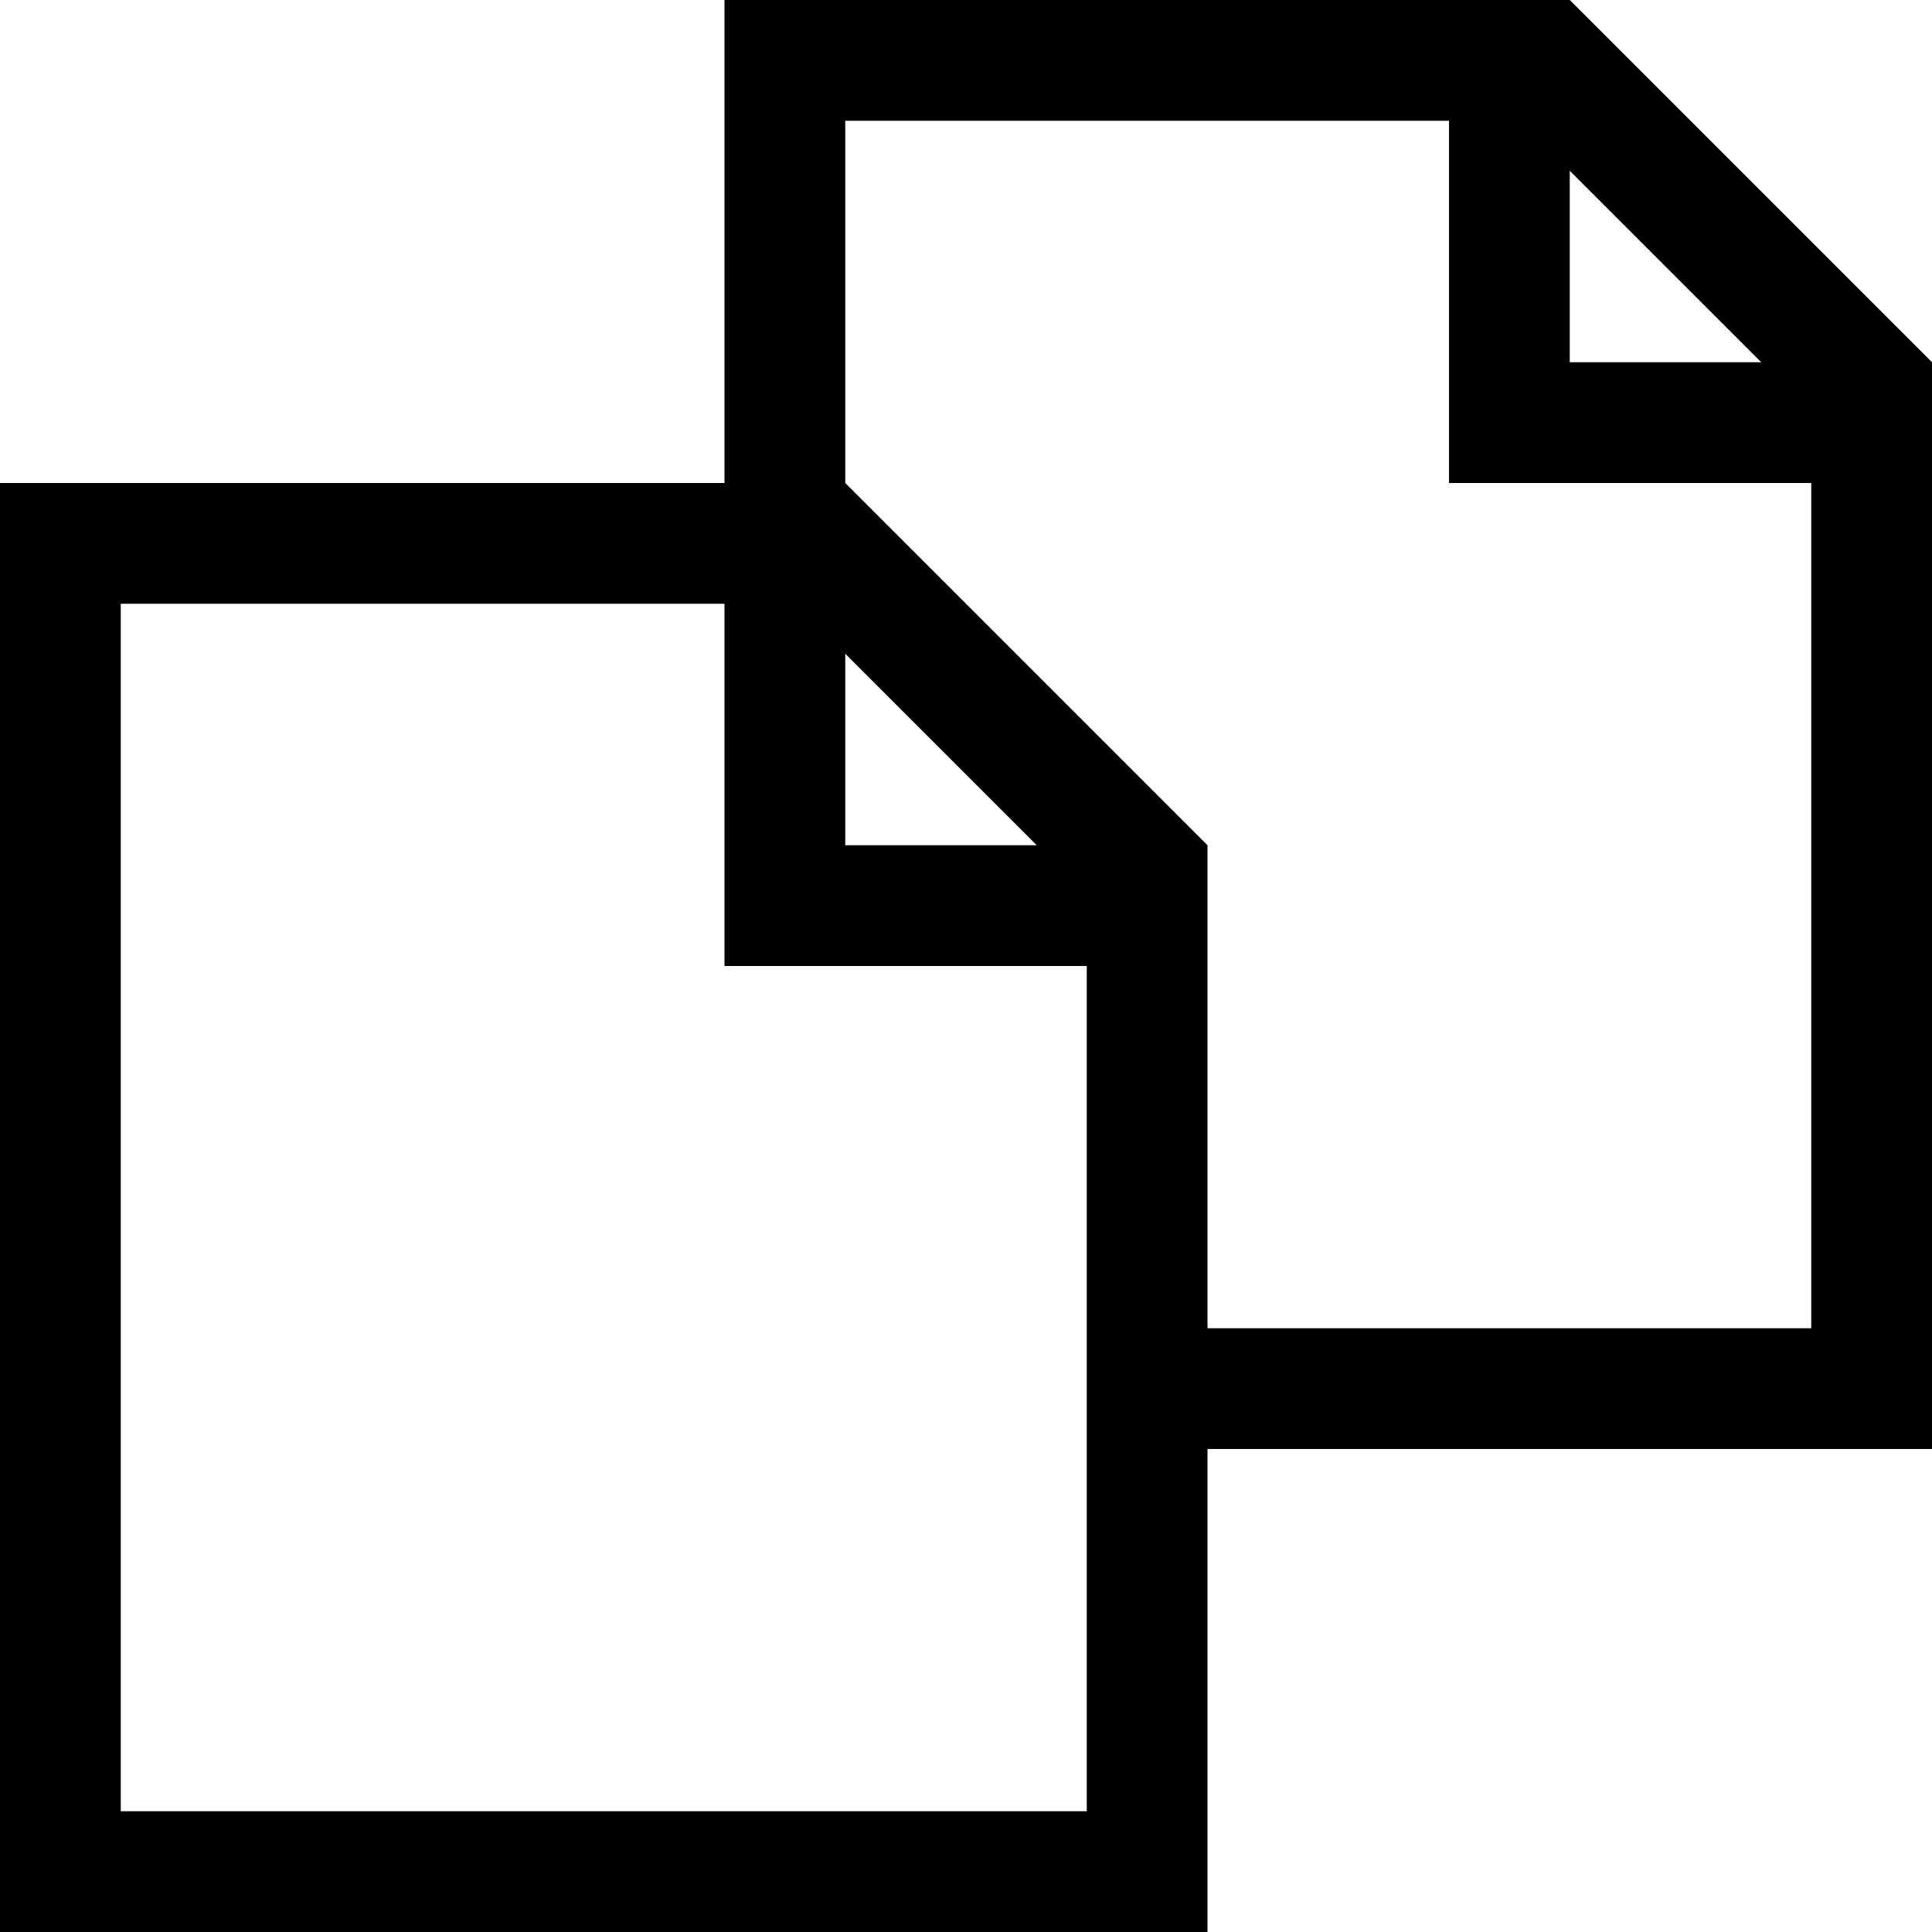 <!-- Generated by IcoMoon.io -->
<svg version="1.1" xmlns="http://www.w3.org/2000/svg" width="512" height="512" viewBox="0 0 512 512">
<g id="icomoon-ignore">
</g>
<path d="M192 128v-128h224l96 96v288h-192v128h-320v-384h192zM416 45.255v50.745h50.745l-50.745-50.745zM480 352v-224h-96v-96h-160v96l96 96v128h160zM224 173.255v50.745h50.745l-50.745-50.745zM32 480h256v-224h-96v-96h-160v320z"></path>
</svg>
